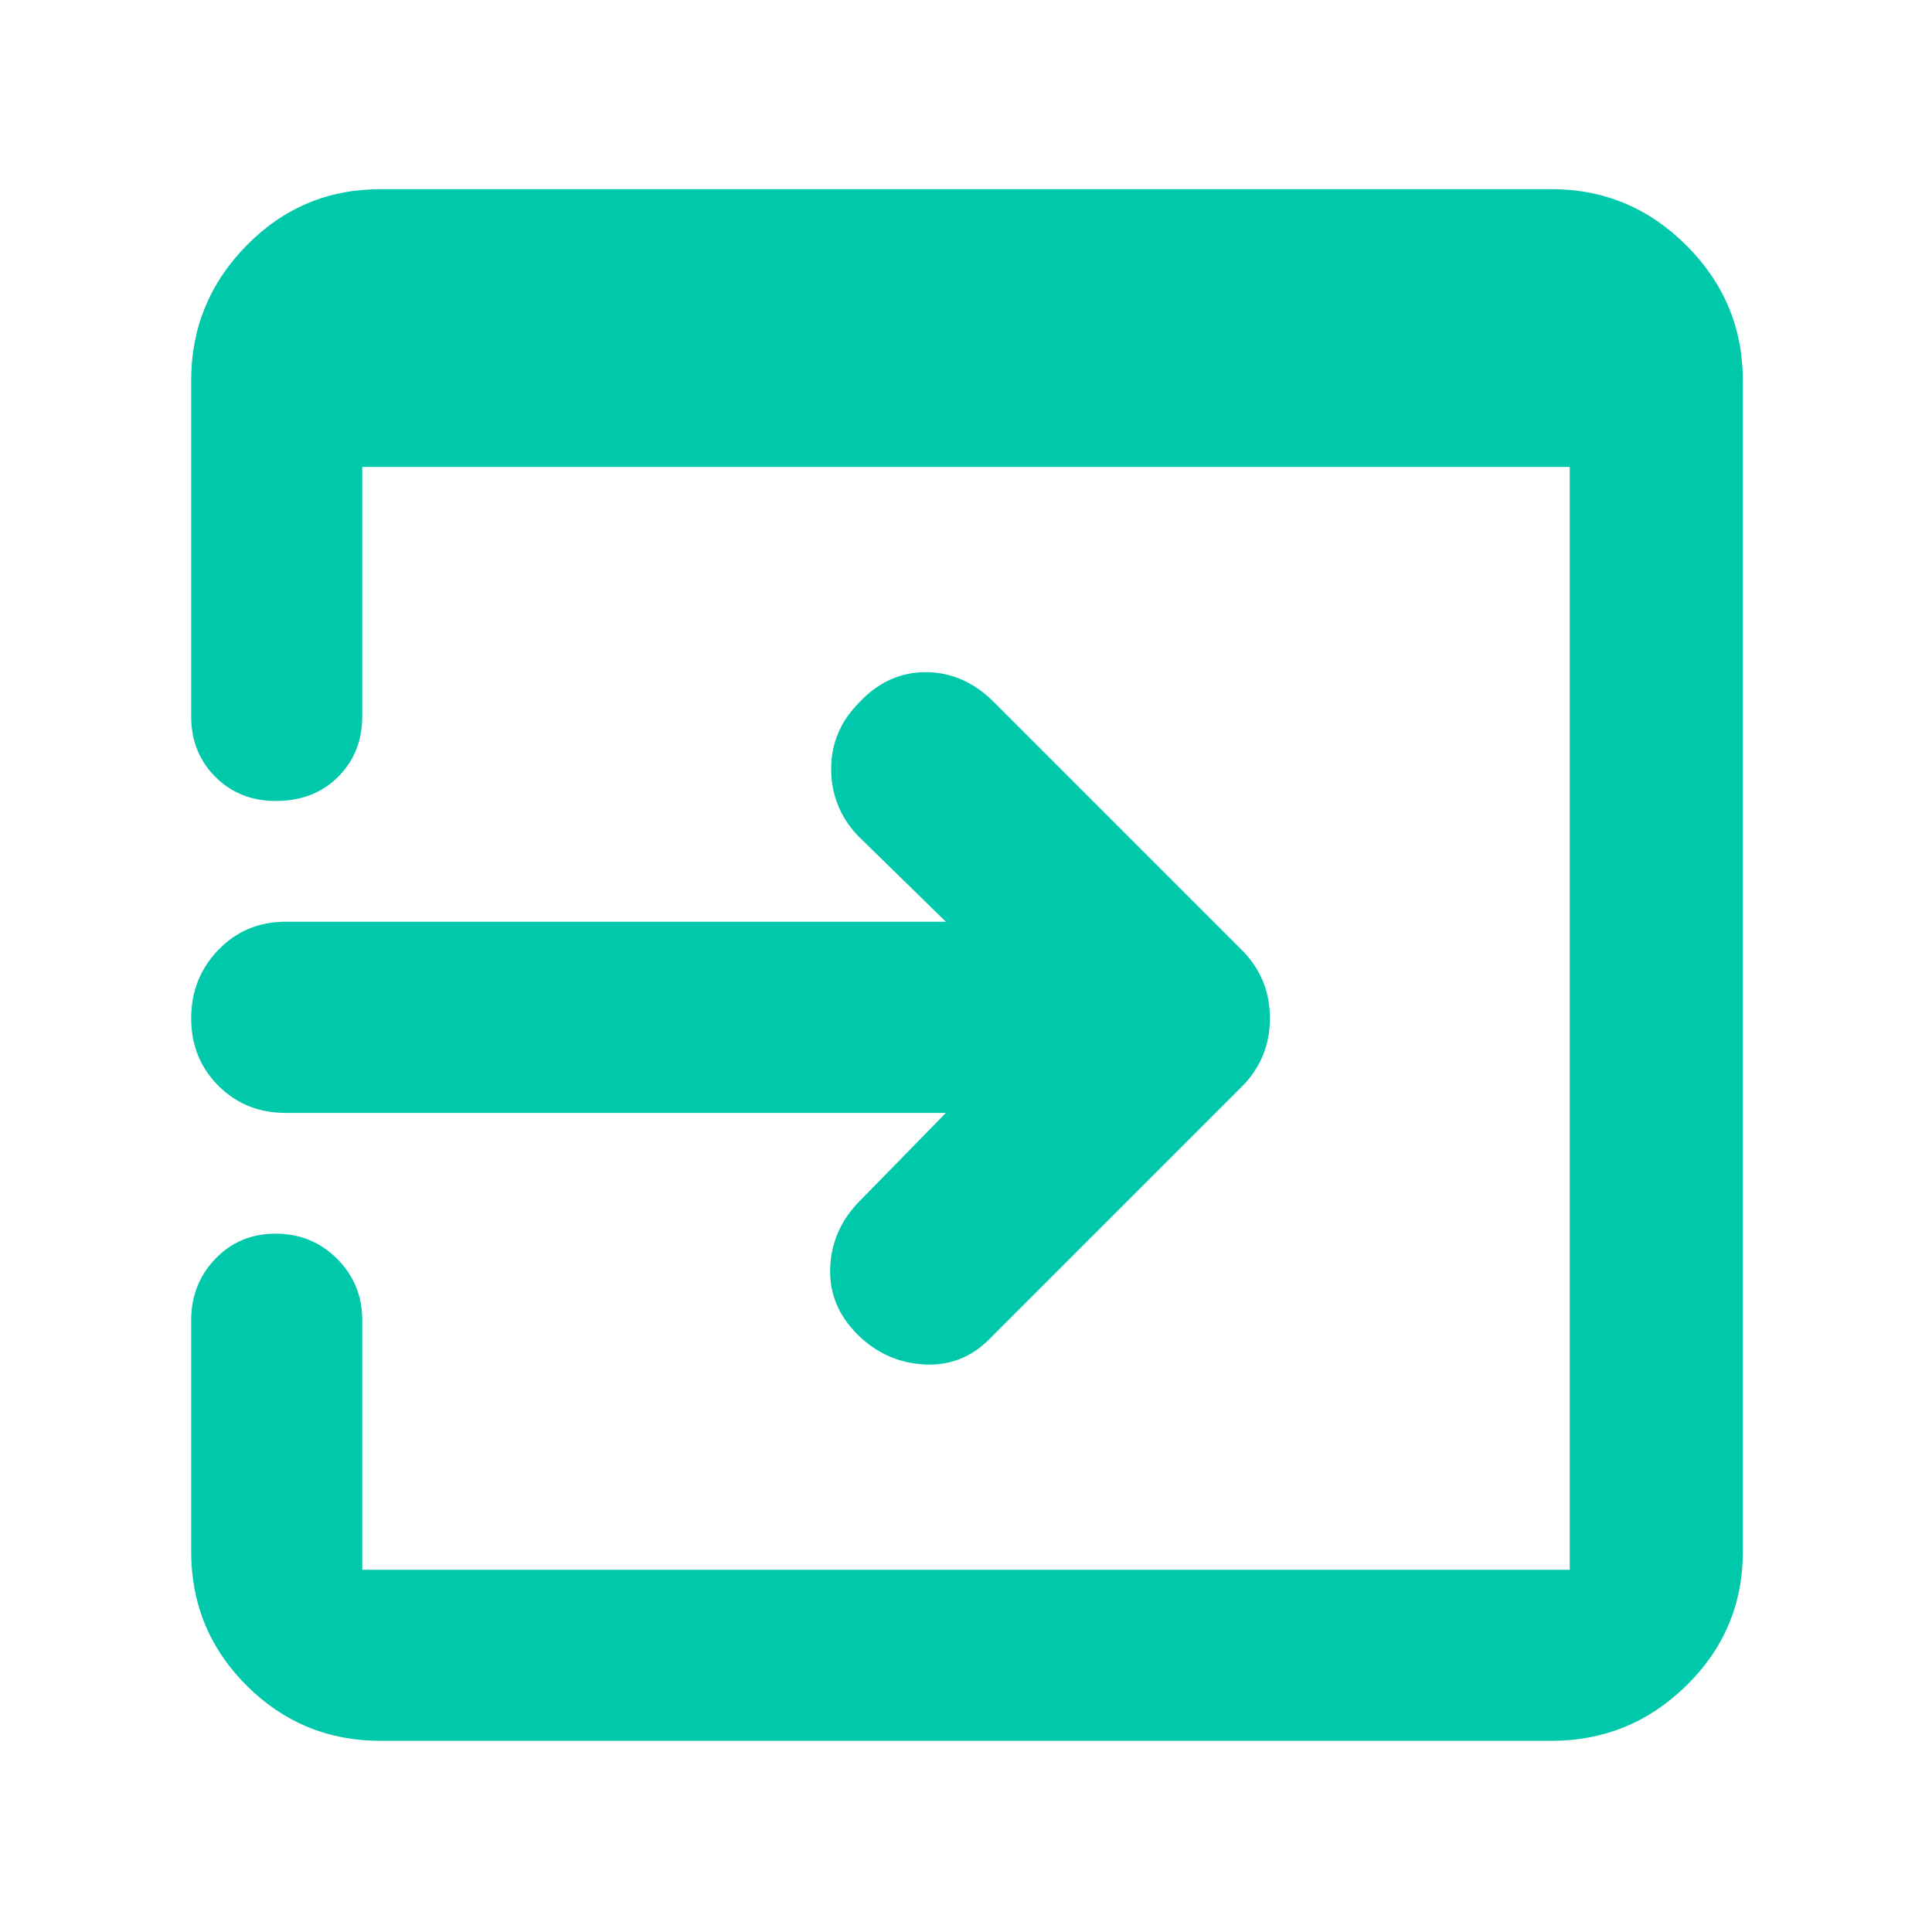 <svg xmlns="http://www.w3.org/2000/svg" height="48" viewBox="0 -960 960 960" width="48"><path fill="rgb(0, 200, 170)" d="M189-95q-39 0-66.5-27.5T95-189v-115q0-18 12-30.5t30-12.5q18 0 30.5 12.5T180-304v124h600v-548H180v124q0 18-12 30t-31 12q-18 0-30-12t-12-30v-167q0-39 27.5-67t66.5-28h582q39 0 67 28t28 67v582q0 39-28 66.5T771-95H189Zm281-312H142q-20 0-33.5-13.5T95-454q0-20 13.5-34t33.5-14h328l-44-43q-13-14-13-33t14-33q14-15 33-15t34 15l123 123q14 14 14 34t-14 34L493-296q-14 15-33.5 14T426-297q-14-14-13.5-32.5T426-362l44-45Z"/></svg>